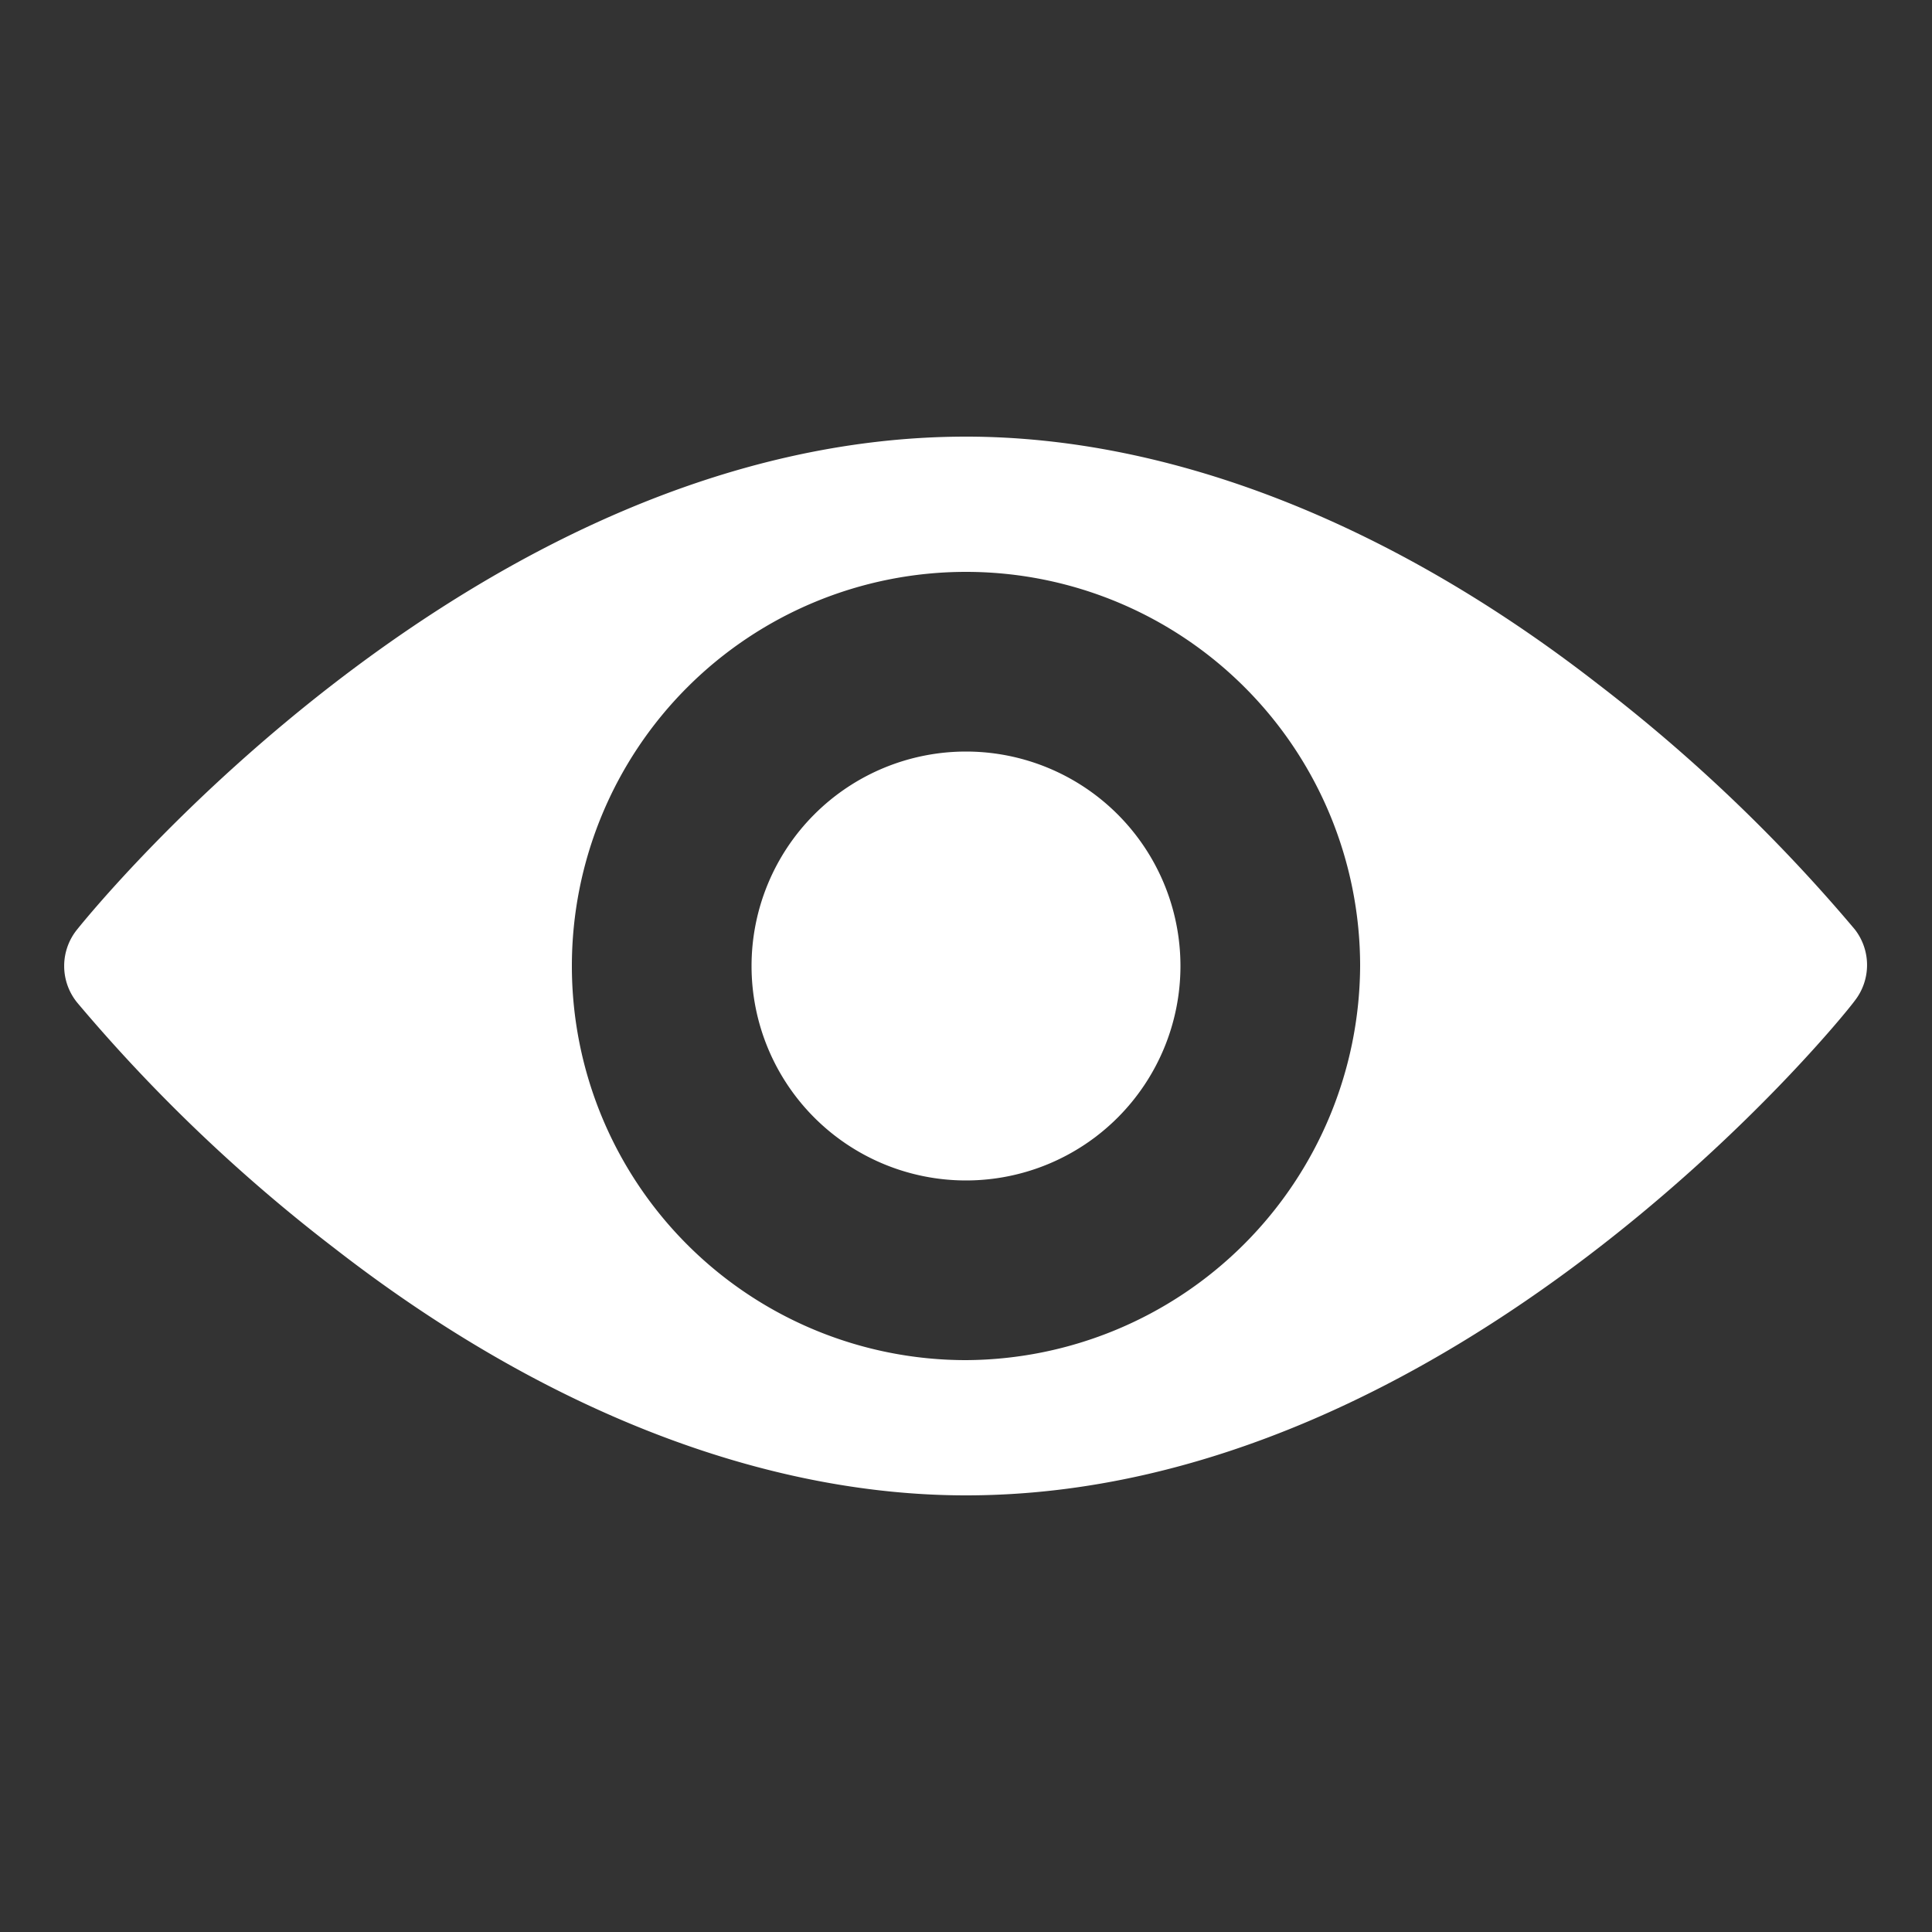 <svg xmlns="http://www.w3.org/2000/svg" data-name="Layer 1" fill="#fff" width="50" height="50" viewBox="0 0 100 100" x="0px" y="0px"><rect x="0" y="0" width="100" height="100" fill="#333333" stroke="none"/><title>20</title><g data-name="Group"><path data-name="Compound Path" d="M82.7,35.4C71.9,27,60.5,22.6,50,22.6,24.7,22.6,4.8,47.1,4,48.1a3,3,0,0,0,0,3.8A85.1,85.1,0,0,0,17.3,64.6C28.1,73,39.5,77.4,50,77.4c25.3,0,45.2-24.5,46-25.6a3,3,0,0,0,0-3.7A85.2,85.2,0,0,0,82.7,35.4ZM50,70.4A20.4,20.4,0,1,1,70.4,50,20.5,20.5,0,0,1,50,70.4Z"/><path data-name="Path" d="M50,38.9A11.1,11.1,0,1,0,61.1,50,11.1,11.1,0,0,0,50,38.9Z" /></g></svg>